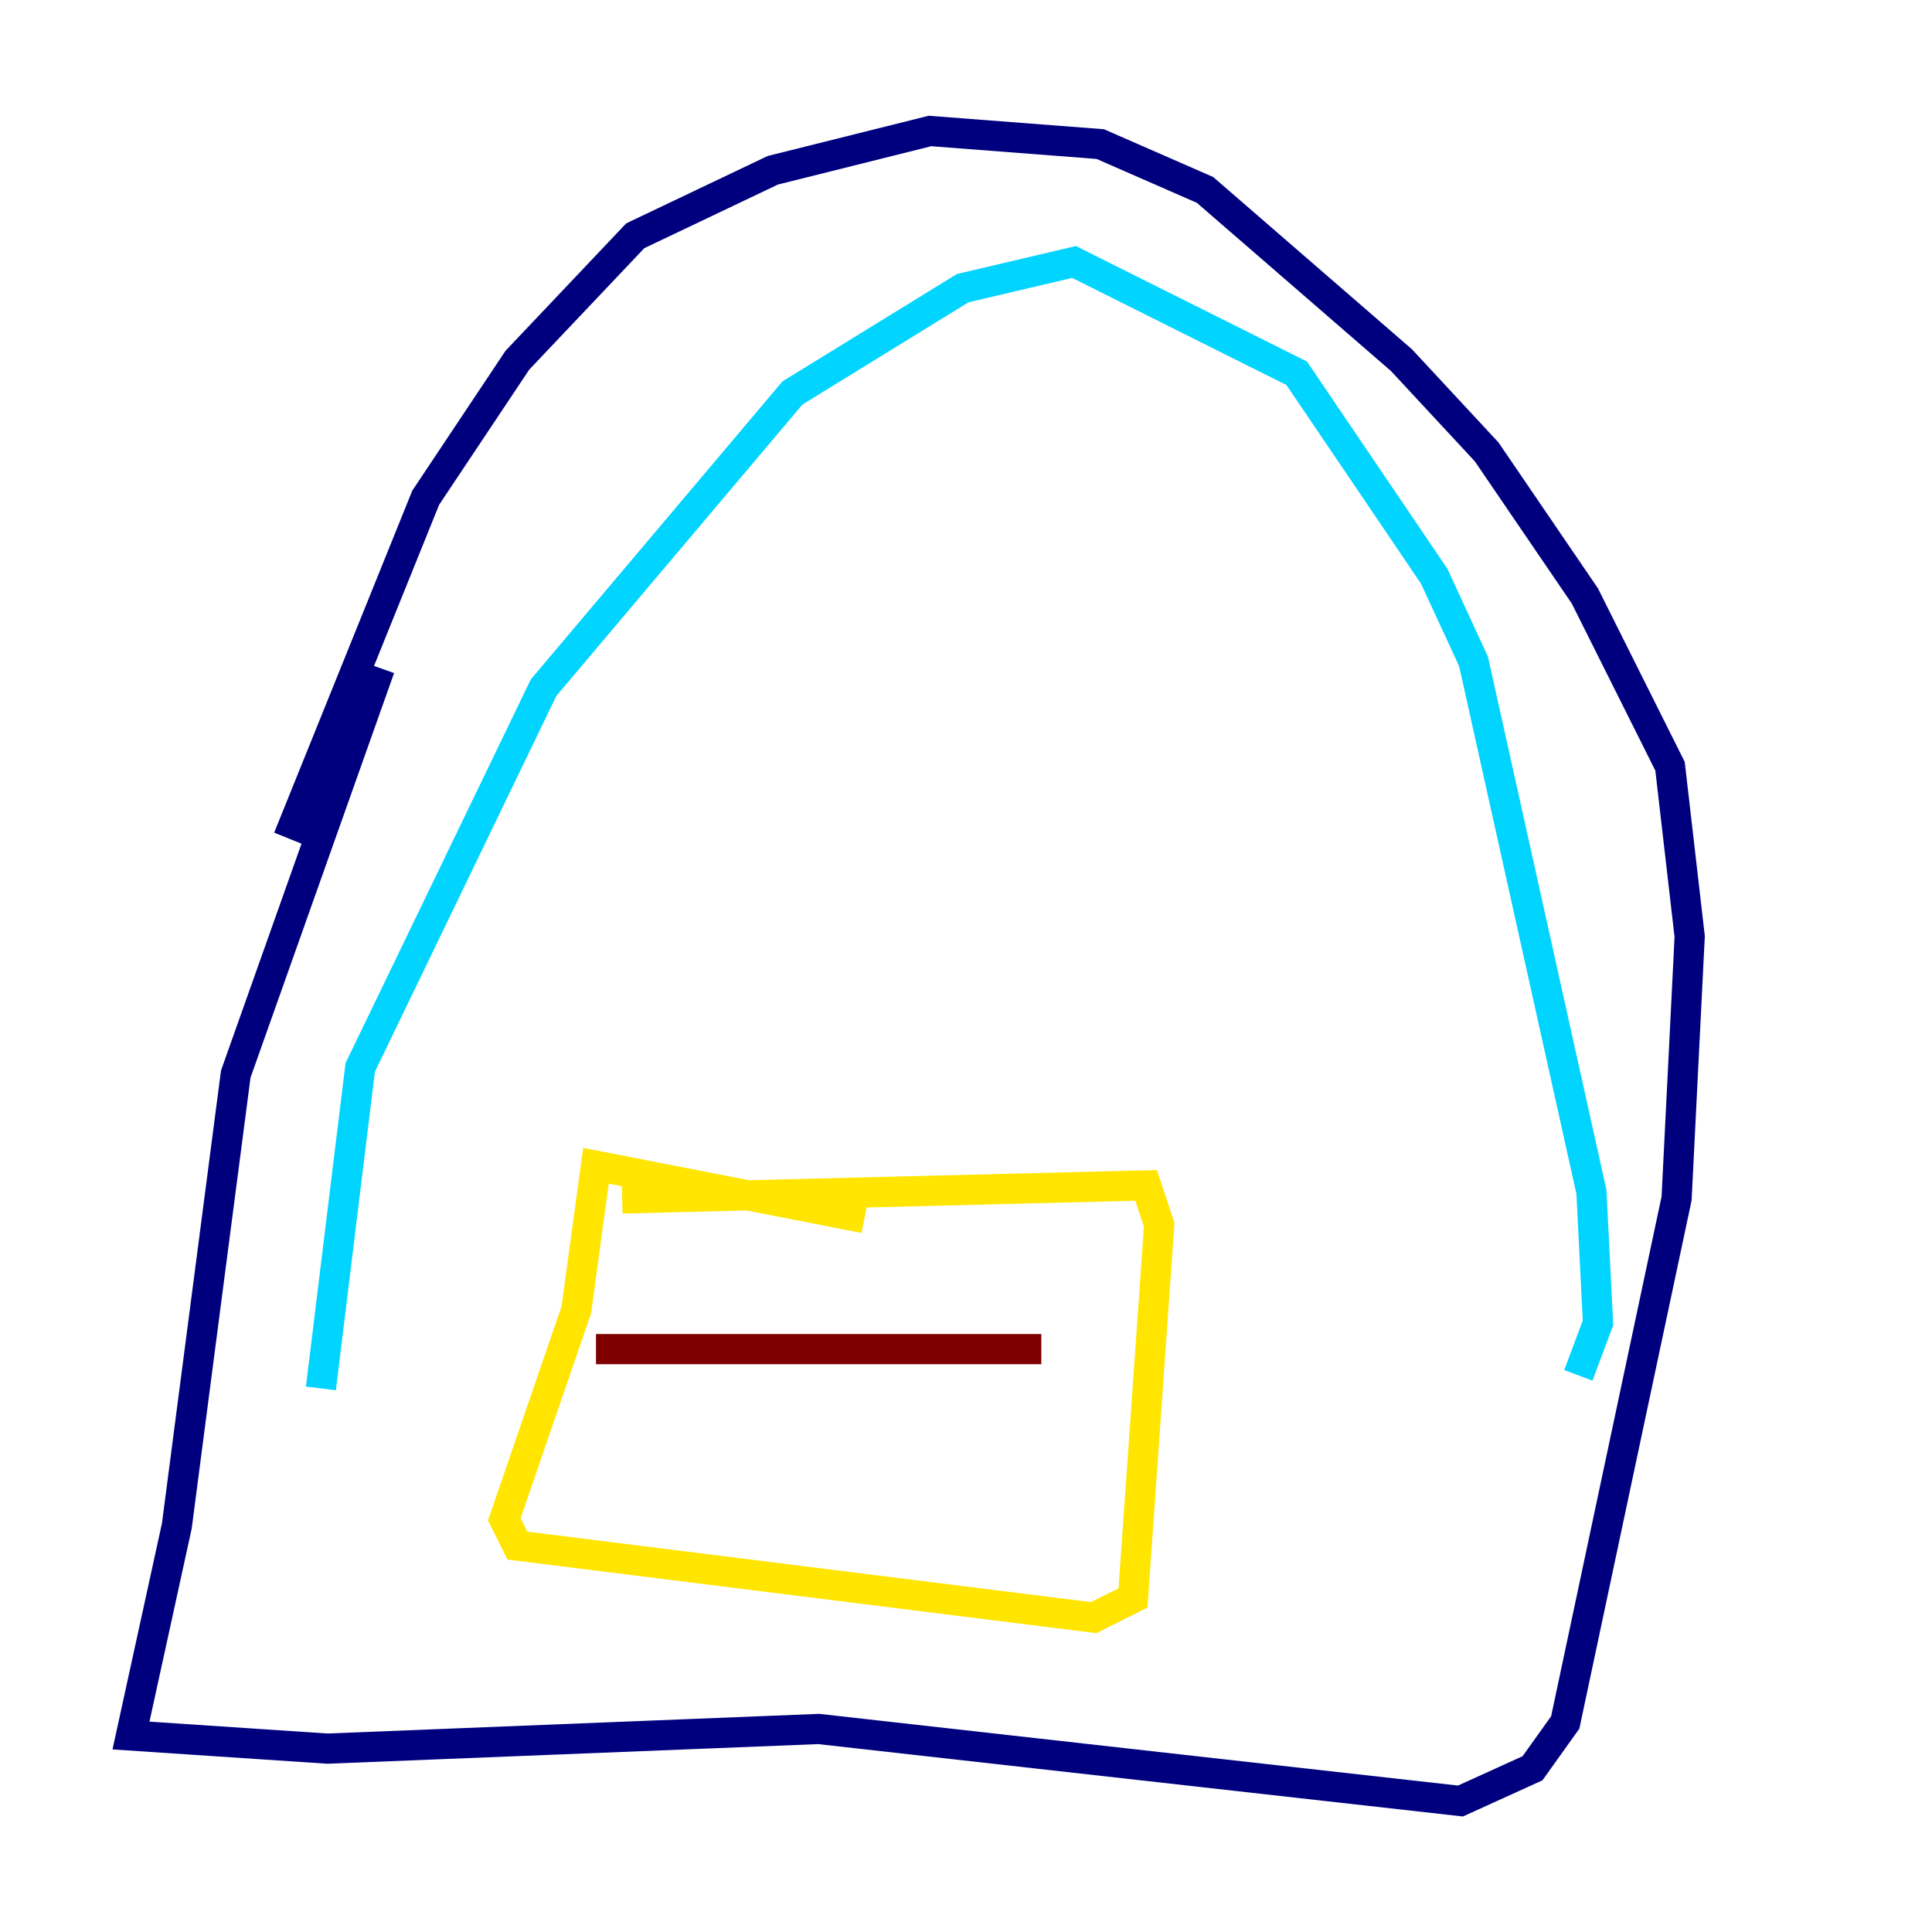 <?xml version="1.0" encoding="utf-8" ?>
<svg baseProfile="tiny" height="128" version="1.2" viewBox="0,0,128,128" width="128" xmlns="http://www.w3.org/2000/svg" xmlns:ev="http://www.w3.org/2001/xml-events" xmlns:xlink="http://www.w3.org/1999/xlink"><defs /><polyline fill="none" points="25.166,44.258 15.62,71.159 11.715,101.098 8.678,114.983 21.695,115.851 54.237,114.549 96.759,119.322 101.532,117.153 103.702,114.115 111.078,79.403 111.946,62.047 110.644,50.766 105.003,39.485 98.495,29.939 92.854,23.864 79.837,12.583 72.895,9.546 61.614,8.678 51.2,11.281 42.088,15.62 34.278,23.864 28.203,32.976 19.091,55.539" stroke="#00007f" stroke-width="2" /><polyline fill="none" points="21.261,91.986 23.864,70.725 36.014,45.559 52.502,26.034 63.783,19.091 71.159,17.356 85.912,24.732 95.024,38.183 97.627,43.824 105.437,78.969 105.871,87.647 104.57,91.119" stroke="#00d4ff" stroke-width="2" /><polyline fill="none" points="41.22,79.403 75.932,78.536 76.8,81.139 75.064,105.871 72.461,107.173 34.278,102.4 33.41,100.664 38.183,86.78 39.485,77.234 57.275,80.705" stroke="#ffe500" stroke-width="2" /><polyline fill="none" points="39.485,89.383 68.99,89.383" stroke="#7f0000" stroke-width="2" /></svg>